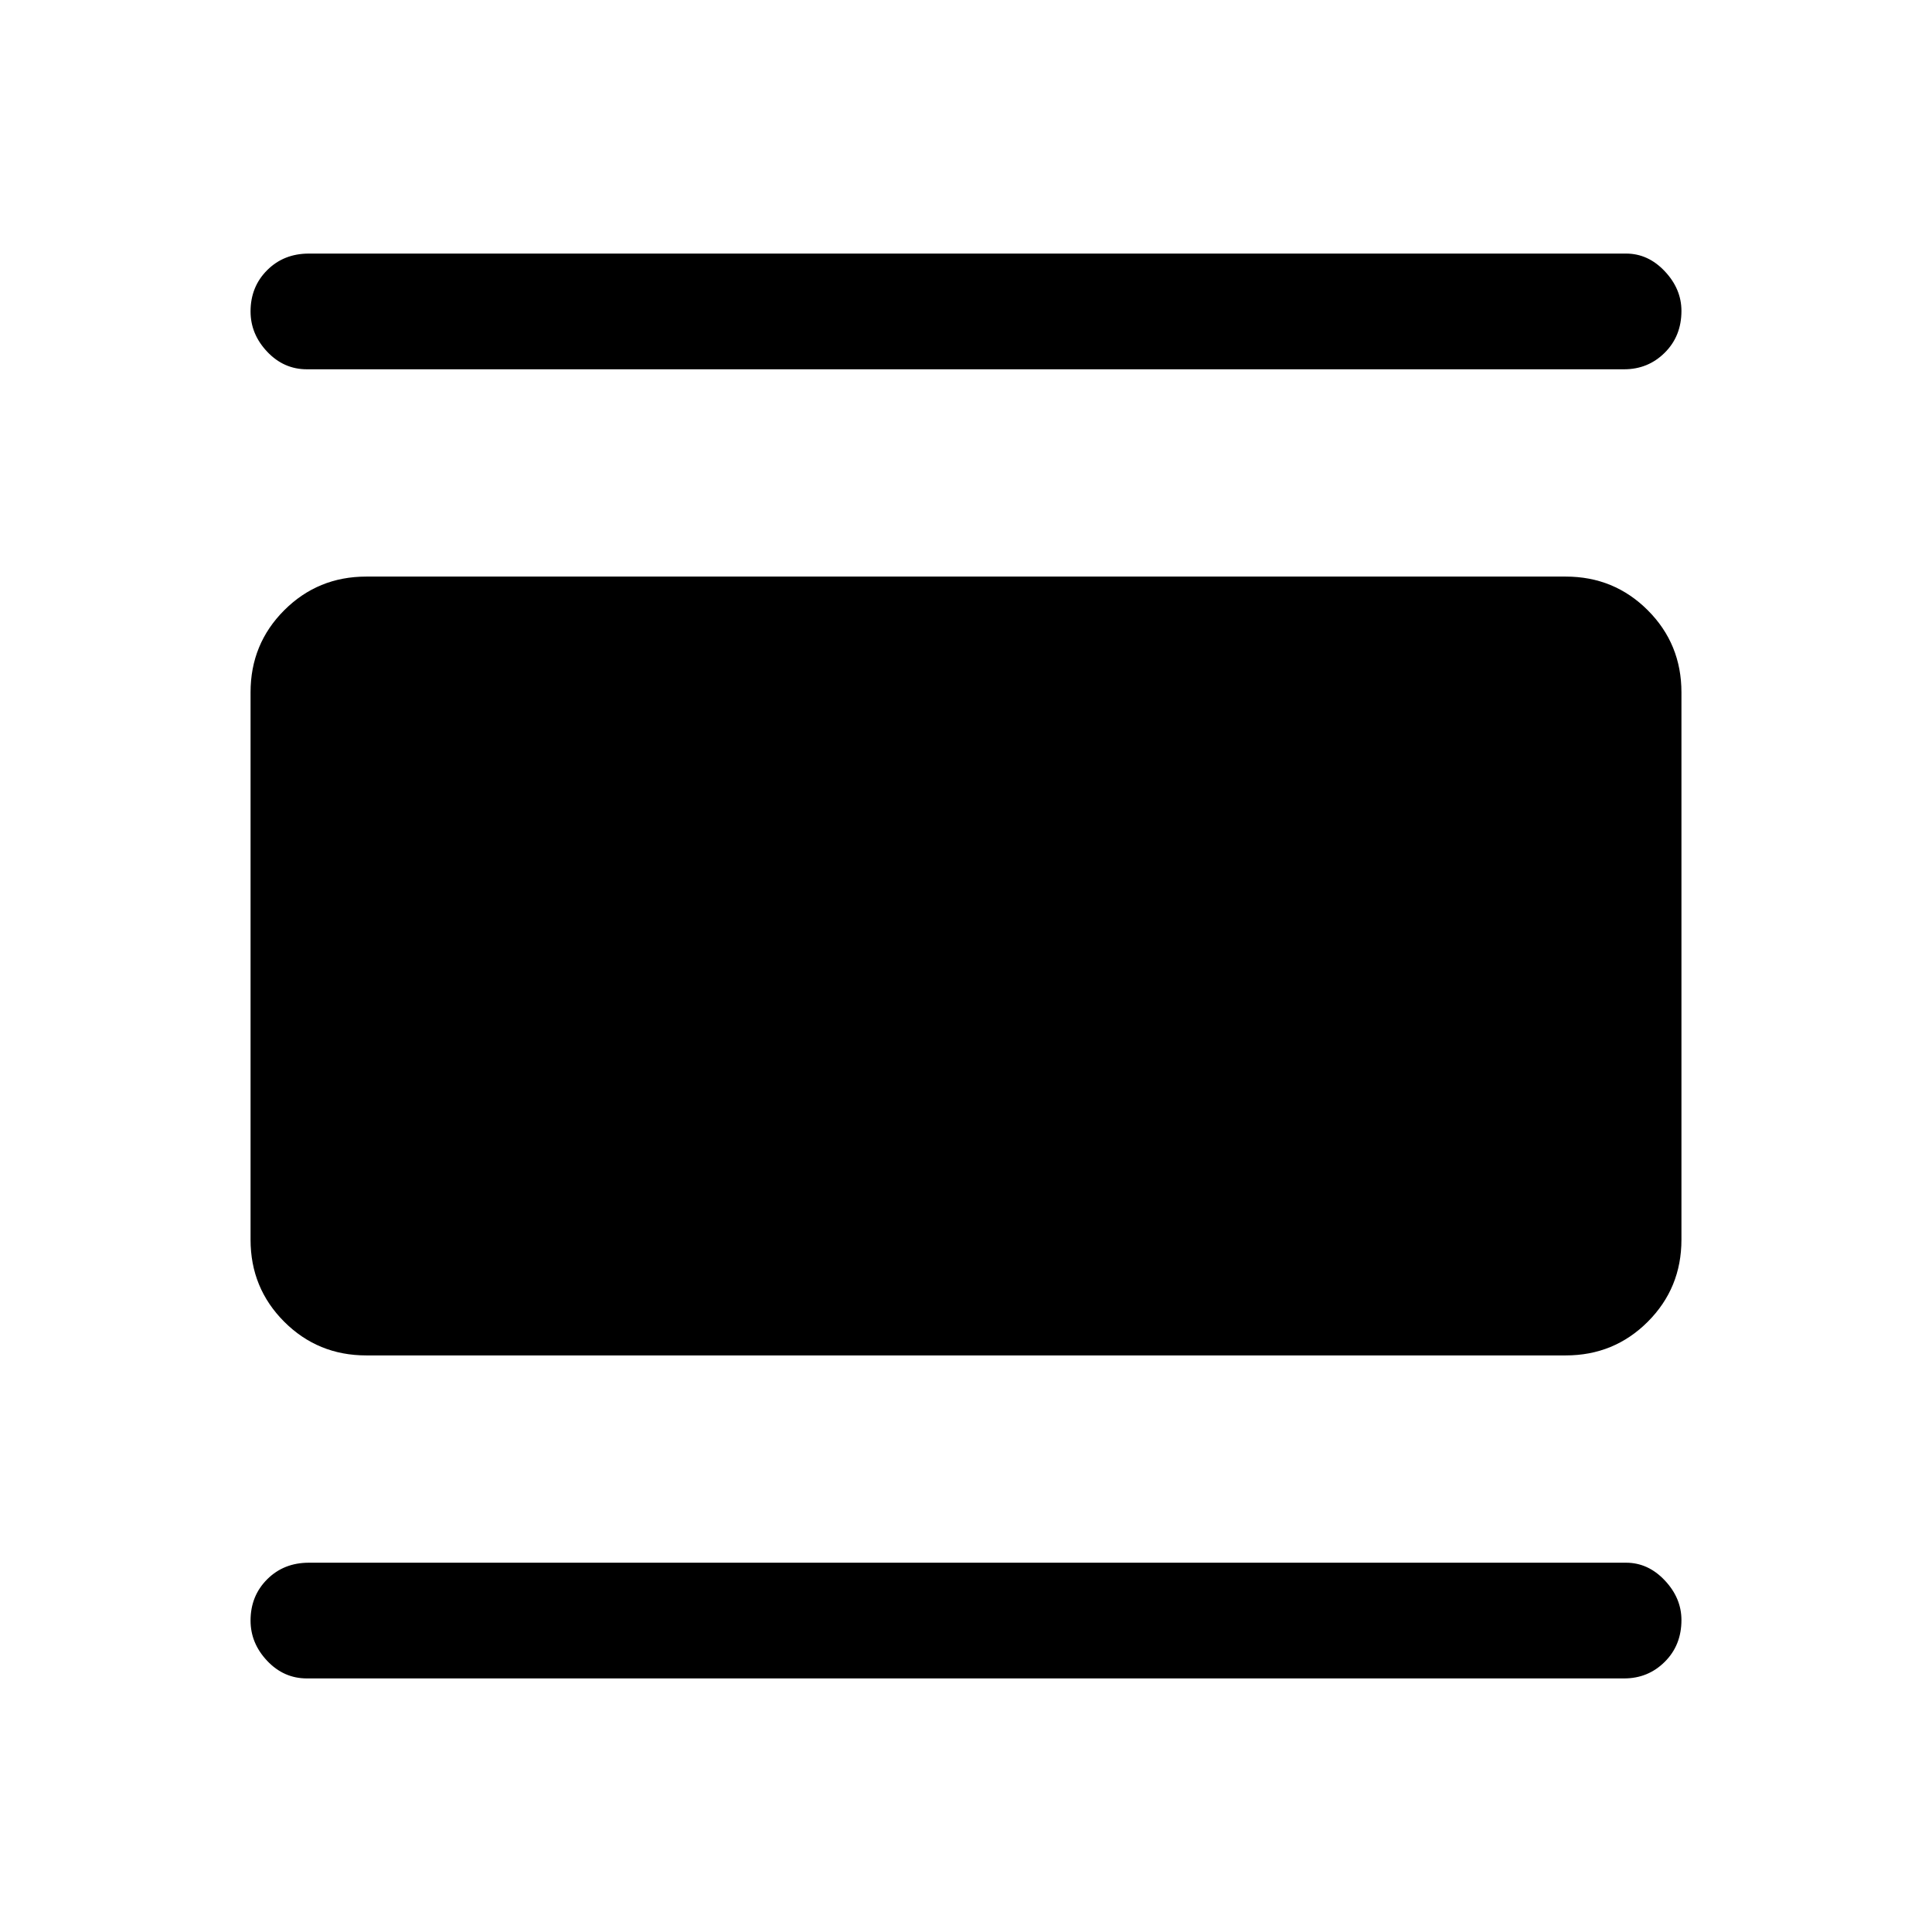 <svg xmlns="http://www.w3.org/2000/svg" height="48" viewBox="0 -960 960 960" width="48"><path d="M182-286.5q-24.03 0-40.77-16.73Q124.5-319.97 124.5-344v-272q0-24.03 16.73-40.77Q157.97-673.5 182-673.5h596q24.03 0 40.77 16.73Q835.5-640.03 835.5-616v272q0 24.03-16.73 40.77Q802.03-286.5 778-286.5H182Zm-29.5-490q-11.5 0-19.75-8.75t-8.25-20q0-12.25 8.25-20.5T153.5-834H808q10.94 0 19.22 8.79t8.28 19.71q0 12.5-8.29 20.75T807-776.5H152.5Zm0 650.5q-11.5 0-19.75-8.75t-8.25-20q0-12.25 8.25-20.5t20.75-8.25H808q10.94 0 19.22 8.79 8.28 8.78 8.28 19.71 0 12.5-8.29 20.75T807-126H152.5Z"/></svg>